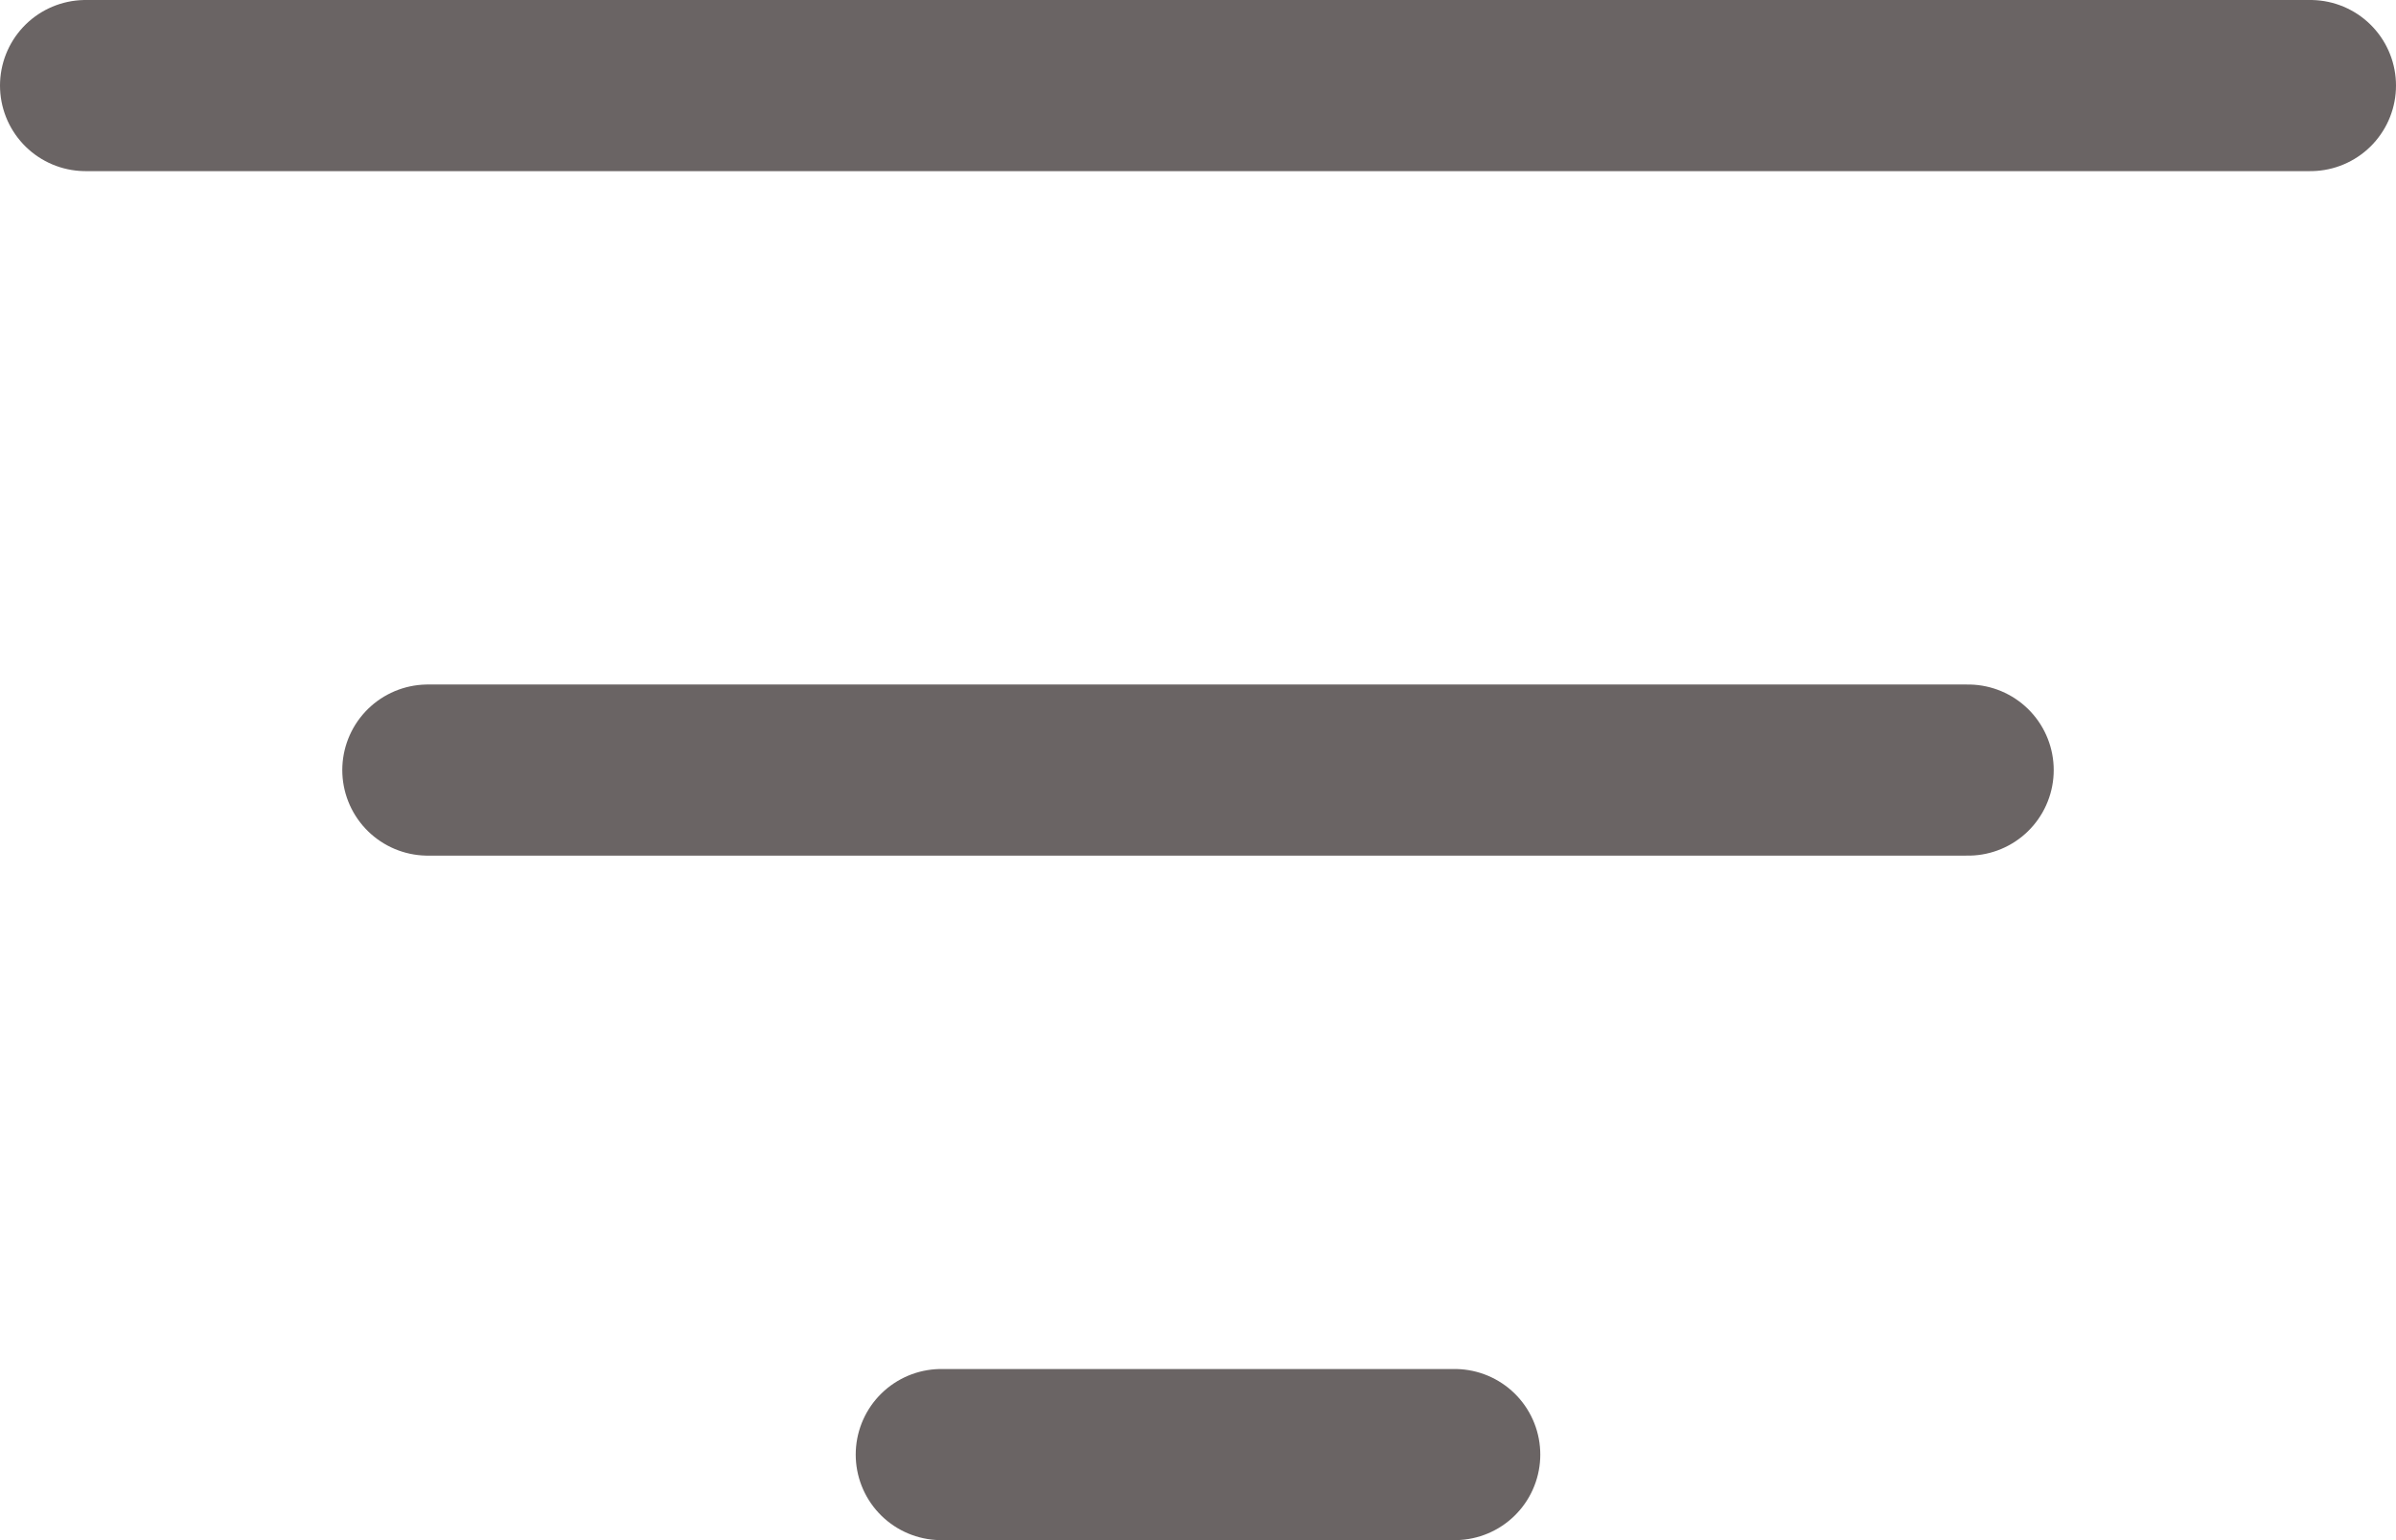 <svg width="28" height="18" viewBox="0 0 28 18" fill="none" xmlns="http://www.w3.org/2000/svg">
<path d="M5 9H23M1 1H27M11 17H17" stroke="#6A6464" stroke-width="2" stroke-linecap="round" stroke-linejoin="round"/>
</svg>
